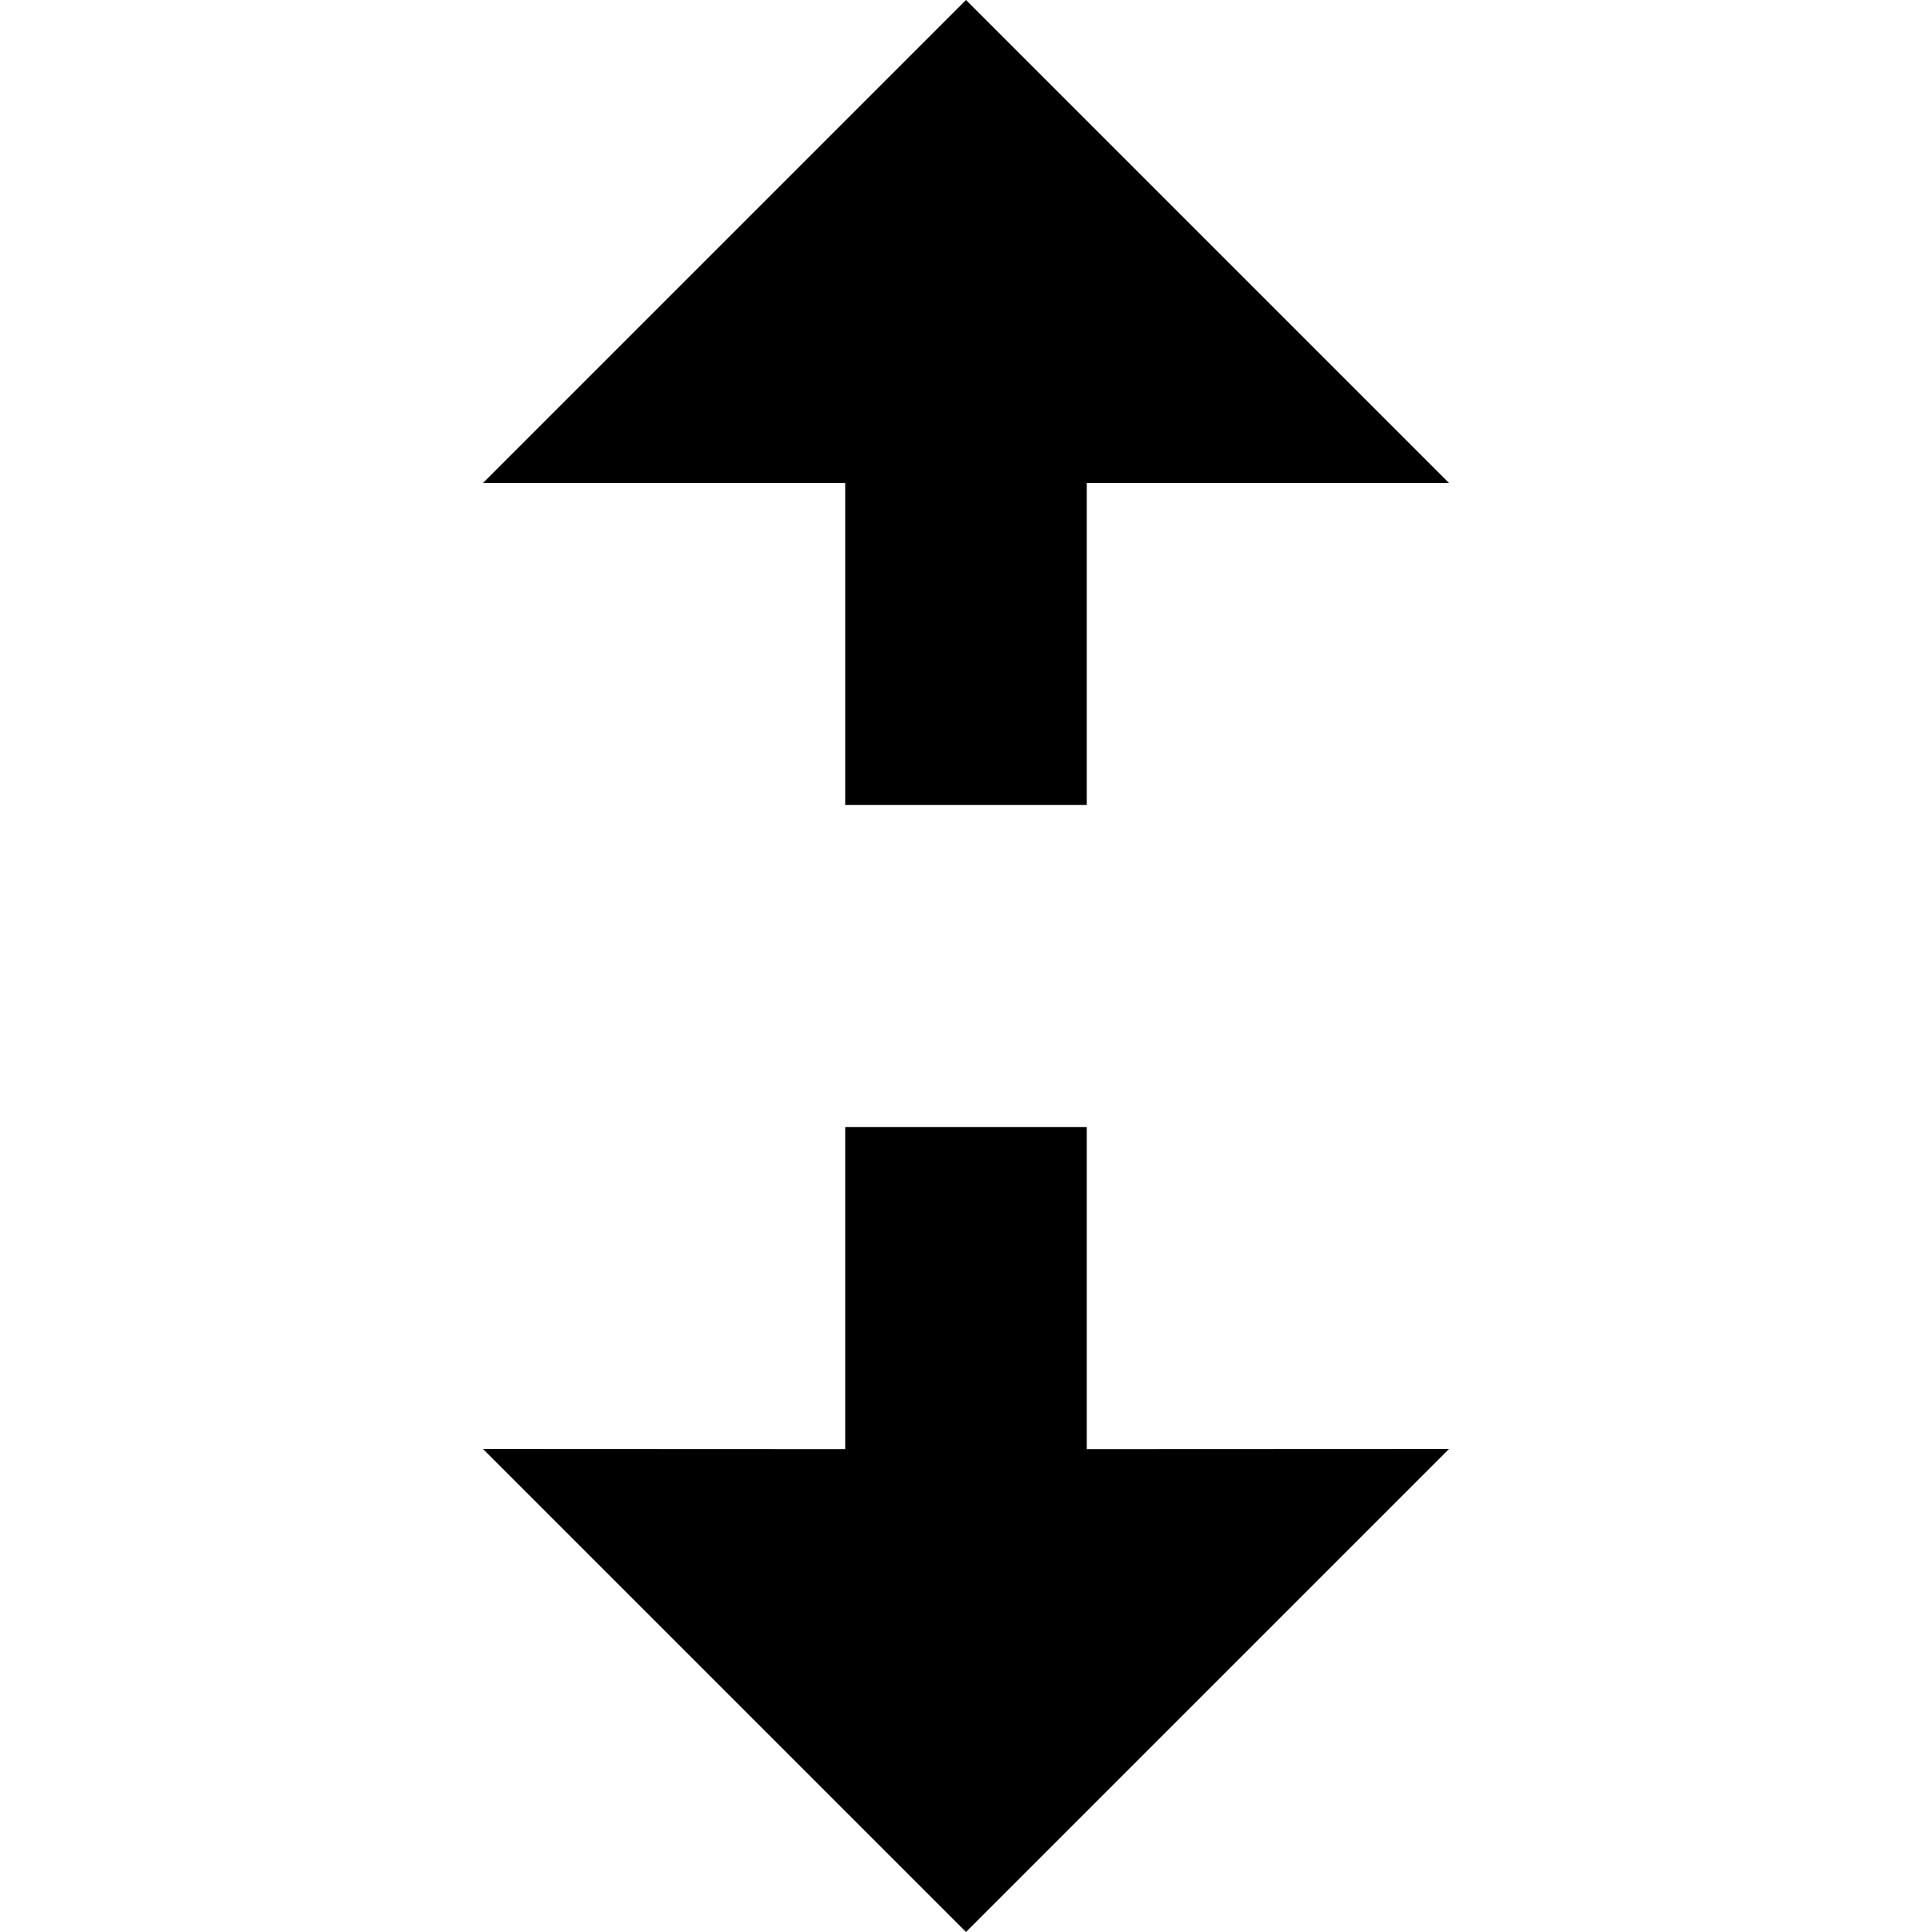 <!-- Generated by IcoMoon.io -->
<svg version="1.1" xmlns="http://www.w3.org/2000/svg" viewBox="0 0 12 12">
<title>move-vertical</title>
<path d="M5.25 7h1.5v2.001l2.25-0.001-3 3-3-3 2.25 0.001v-2.001zM6 0l3 3h-2.25v2h-1.5v-2h-2.25l3-3z"></path>
</svg>
